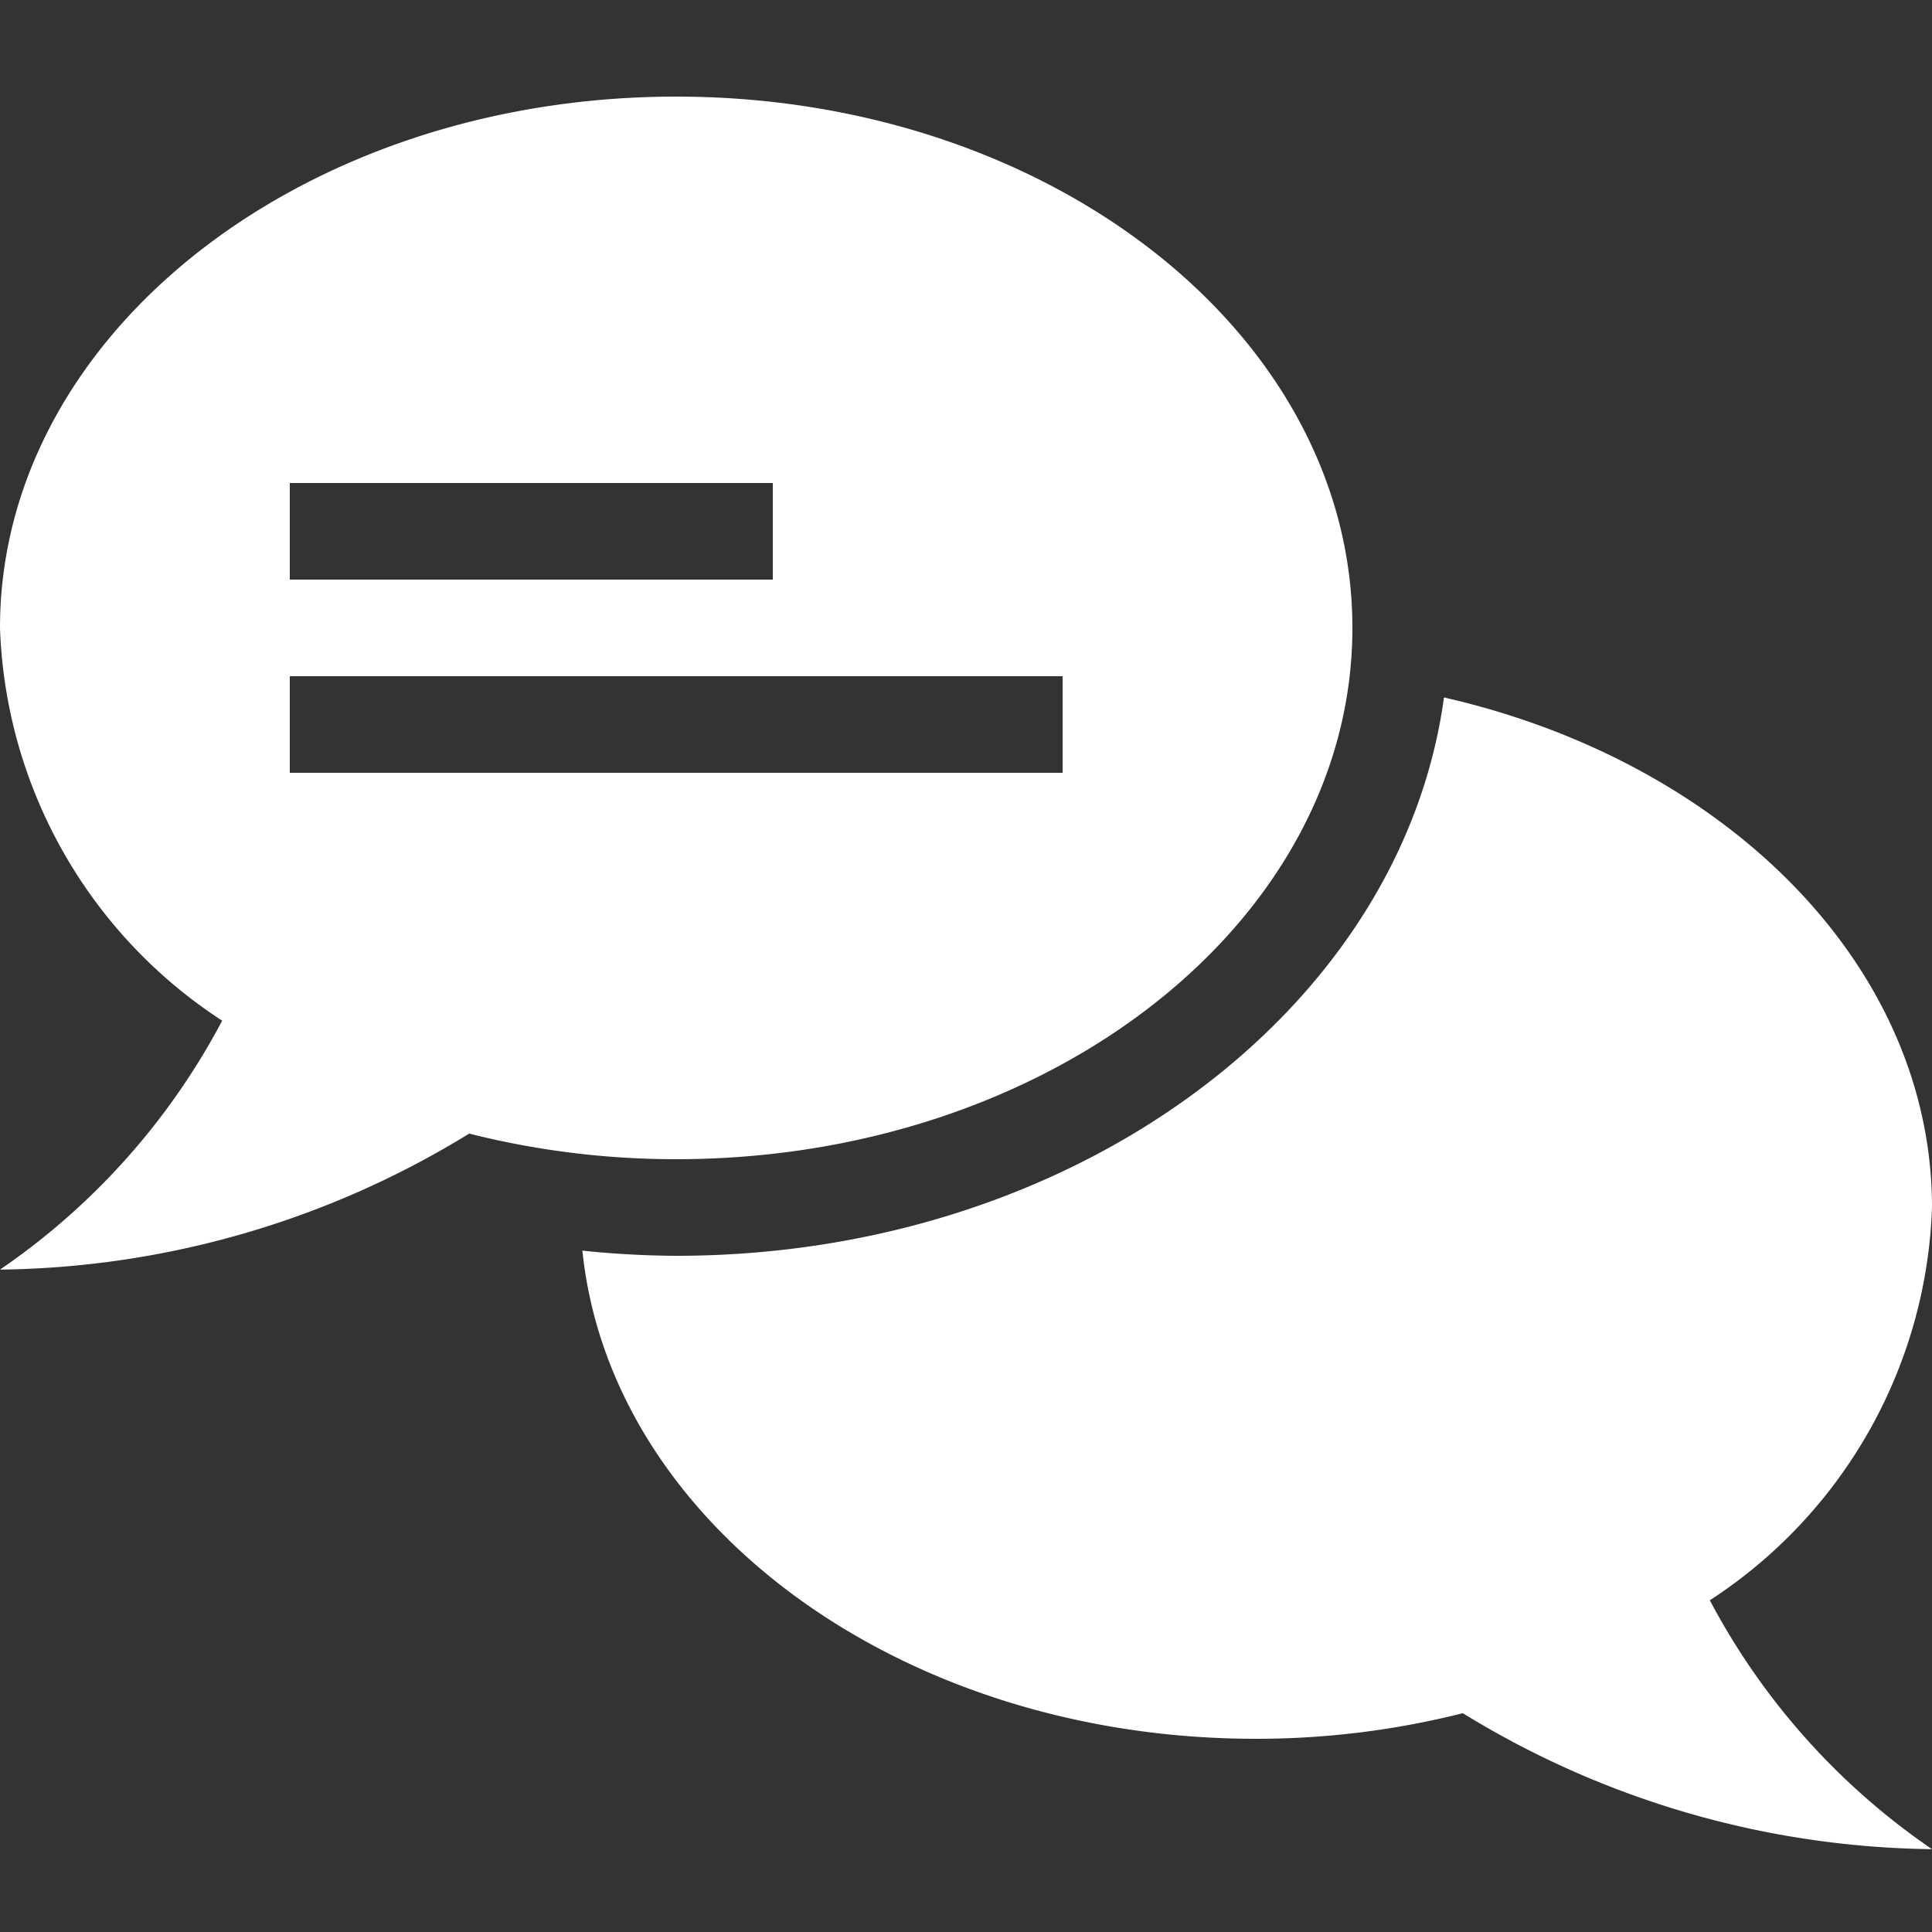 <svg  viewBox="0 0 40 40" xmlns="http://www.w3.org/2000/svg">
  <rect x="0" y="0" width="40" height="40" fill="#333333" stroke="none"/>
  <path d="M14 2C6.268 2 0 6.924 0 13a10.106 10.106 0 0 0 4.6 8.132A14.374 14.374 0 0 1 0 26.286a18.948 18.948 0 0 0 9.714-2.816c1.401.353 2.84.531 4.286.53 7.732 0 14-4.924 14-11S21.732 2 14 2zm-8 8h10v2H6v-2zm16 6H6v-2h16v2z" fill="white"/>
  <path d="M35.4 33.132A10.107 10.107 0 0 0 40 25c0-5.012-4.27-9.232-10.104-10.56C29.01 20.931 22.222 26 14 26a19.412 19.412 0 0 1-1.942-.107C12.638 31.55 18.652 36 26 36a17.476 17.476 0 0 0 4.286-.53A18.949 18.949 0 0 0 40 38.285a14.375 14.375 0 0 1-4.6-5.153z" fill="white"/>
</svg>
